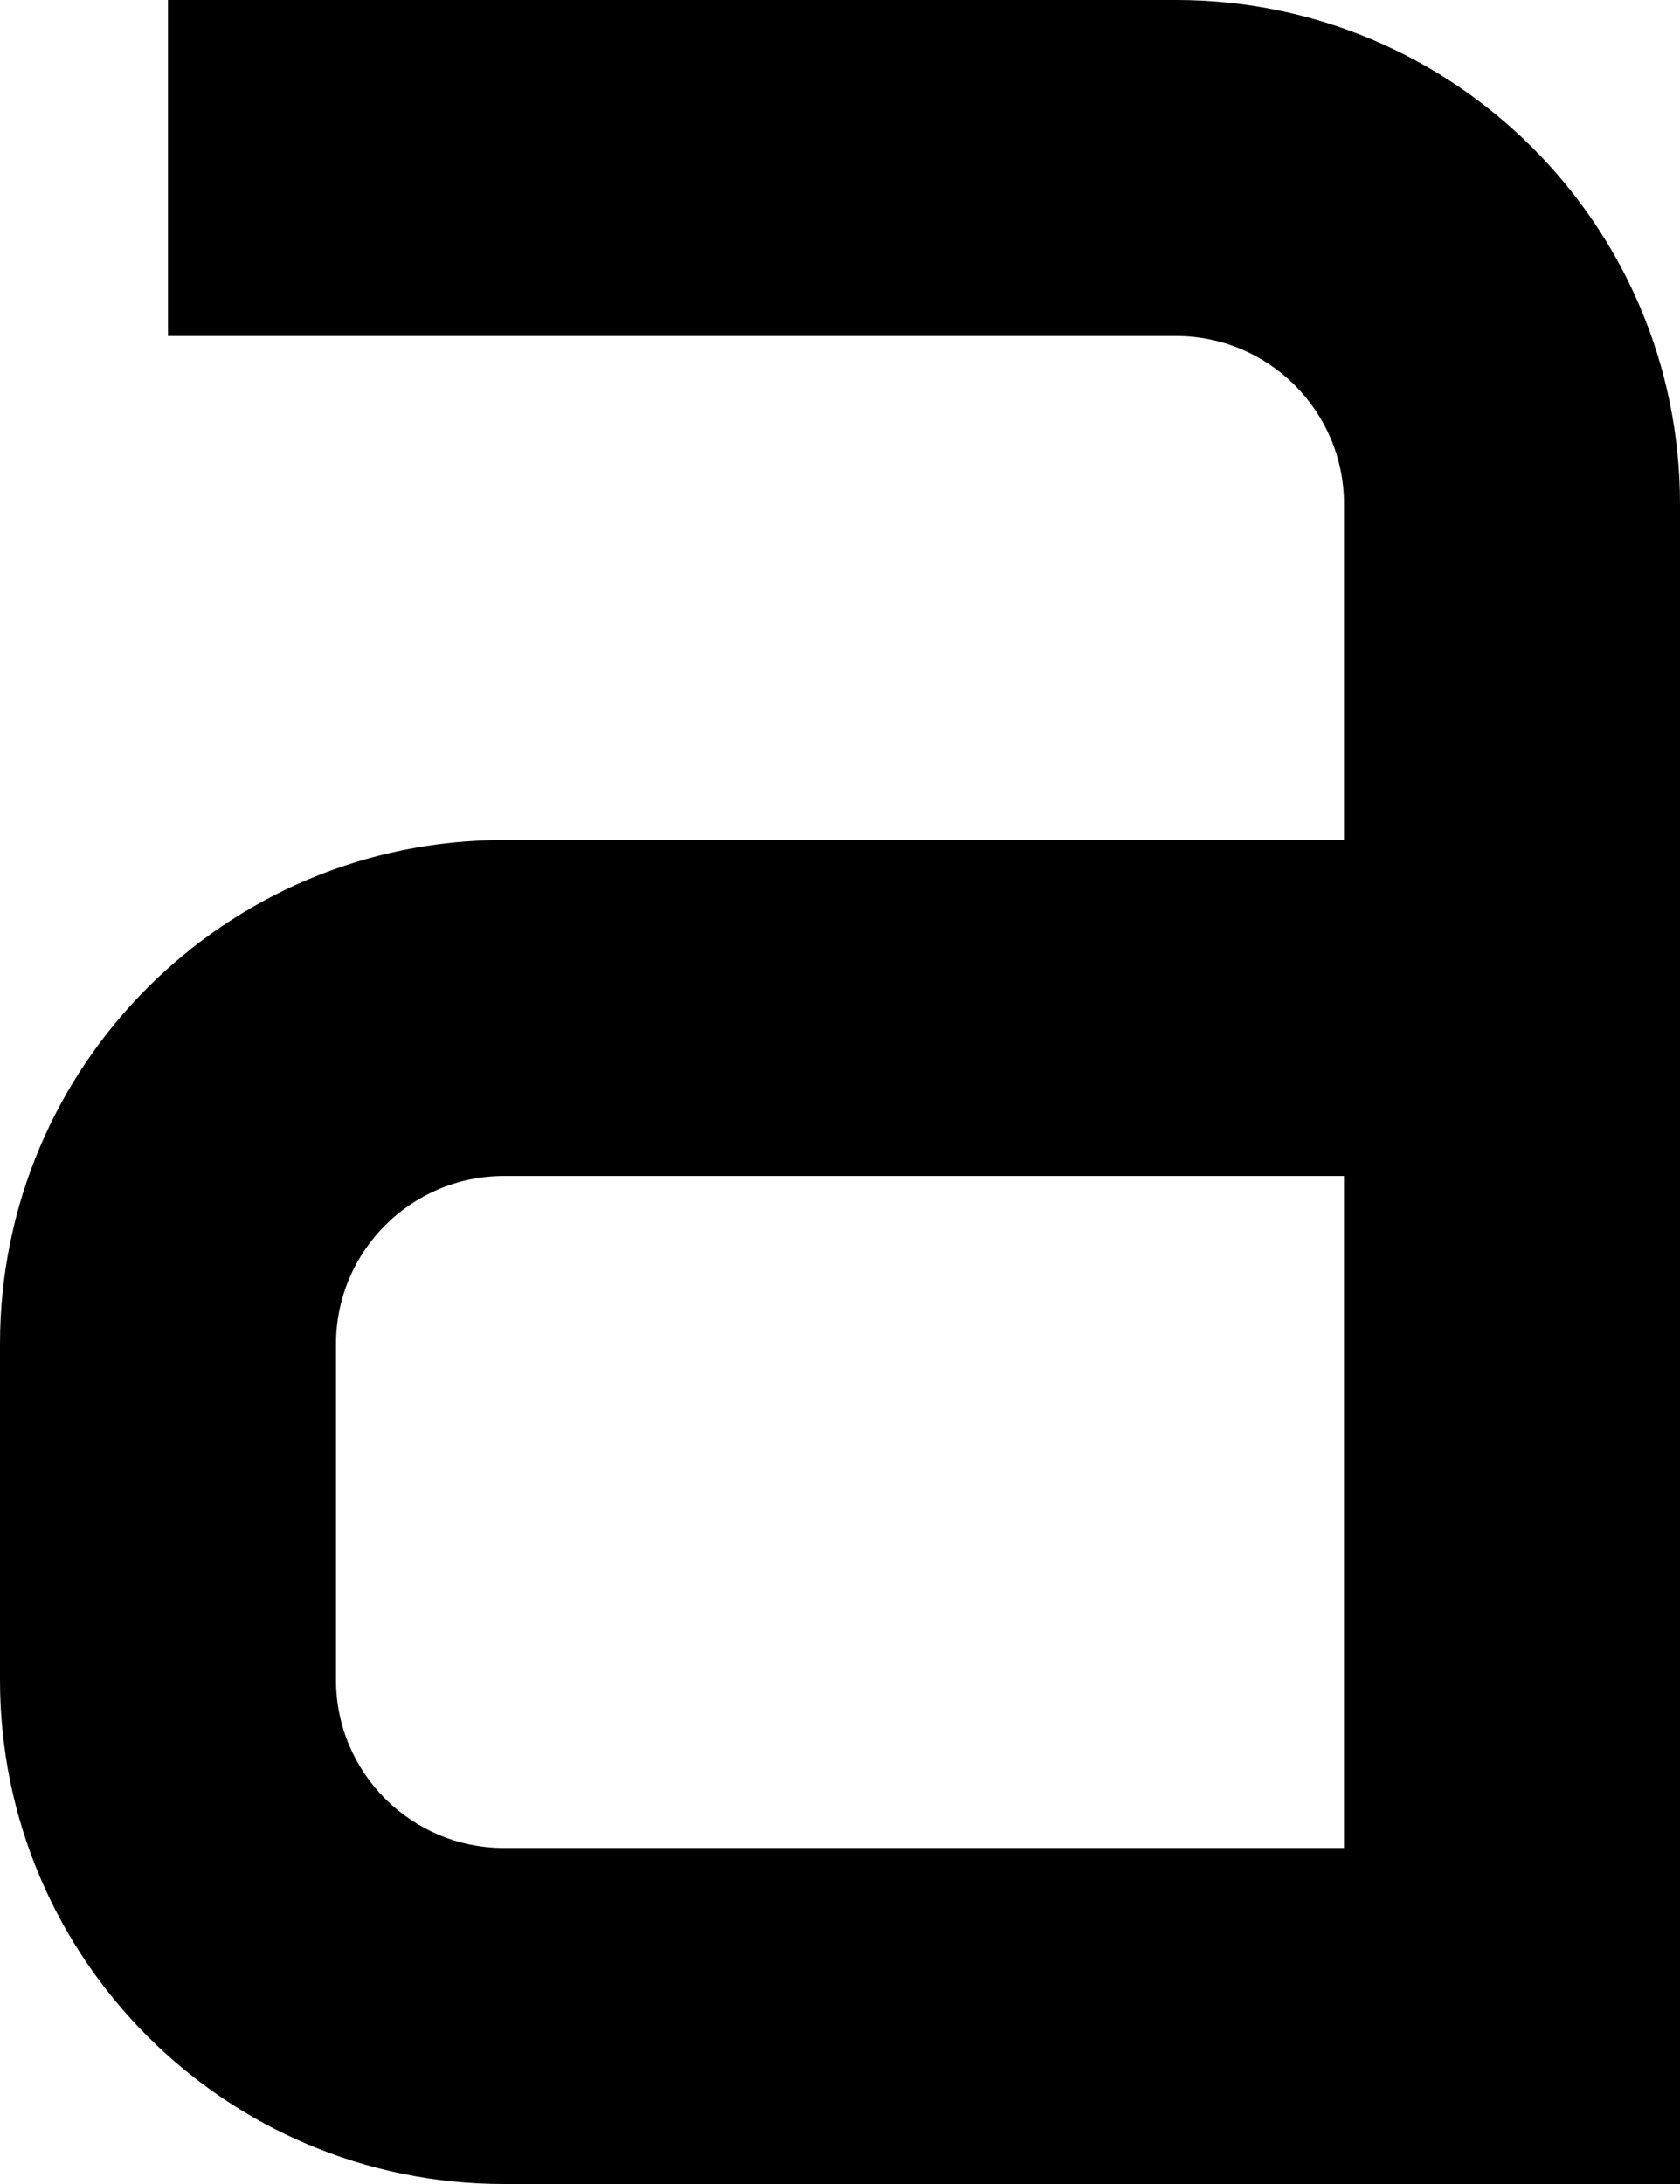 ﻿<?xml version="1.0" encoding="utf-8"?>
<svg version="1.1" xmlns:xlink="http://www.w3.org/1999/xlink" width="10px" height="13px" xmlns="http://www.w3.org/2000/svg">
  <defs>
    <pattern id="BGPattern" patternUnits="userSpaceOnUse" alignment="0 0" imageRepeat="None" />
    <mask fill="white" id="Clip4337">
      <path d="M 10 3  L 10 13  L 3 13  C 1.343 13  0 11.657  0 10  L 0 8  C 0 6.343  1.343 5  3 5  L 8 5  L 8 3  C 8 2.448  7.552 2  7 2  L 1 2  L 1 0  L 7 0  C 8.657 0  10 1.343  10 3  Z M 8 7  L 3 7  C 2.448 7  2 7.448  2 8  L 2 10  C 2 10.552  2.448 11  3 11  L 8 11  L 8 7  Z " fill-rule="evenodd" />
    </mask>
  </defs>
  <g transform="matrix(1 0 0 1 -2 -2 )">
    <path d="M 10 3  L 10 13  L 3 13  C 1.343 13  0 11.657  0 10  L 0 8  C 0 6.343  1.343 5  3 5  L 8 5  L 8 3  C 8 2.448  7.552 2  7 2  L 1 2  L 1 0  L 7 0  C 8.657 0  10 1.343  10 3  Z M 8 7  L 3 7  C 2.448 7  2 7.448  2 8  L 2 10  C 2 10.552  2.448 11  3 11  L 8 11  L 8 7  Z " fill-rule="nonzero" fill="rgba(0, 0, 0, 1)" stroke="none" transform="matrix(1 0 0 1 2 2 )" class="fill" />
    <path d="M 10 3  L 10 13  L 3 13  C 1.343 13  0 11.657  0 10  L 0 8  C 0 6.343  1.343 5  3 5  L 8 5  L 8 3  C 8 2.448  7.552 2  7 2  L 1 2  L 1 0  L 7 0  C 8.657 0  10 1.343  10 3  Z " stroke-width="0" stroke-dasharray="0" stroke="rgba(255, 255, 255, 0)" fill="none" transform="matrix(1 0 0 1 2 2 )" class="stroke" mask="url(#Clip4337)" />
    <path d="M 8 7  L 3 7  C 2.448 7  2 7.448  2 8  L 2 10  C 2 10.552  2.448 11  3 11  L 8 11  L 8 7  Z " stroke-width="0" stroke-dasharray="0" stroke="rgba(255, 255, 255, 0)" fill="none" transform="matrix(1 0 0 1 2 2 )" class="stroke" mask="url(#Clip4337)" />
  </g>
</svg>